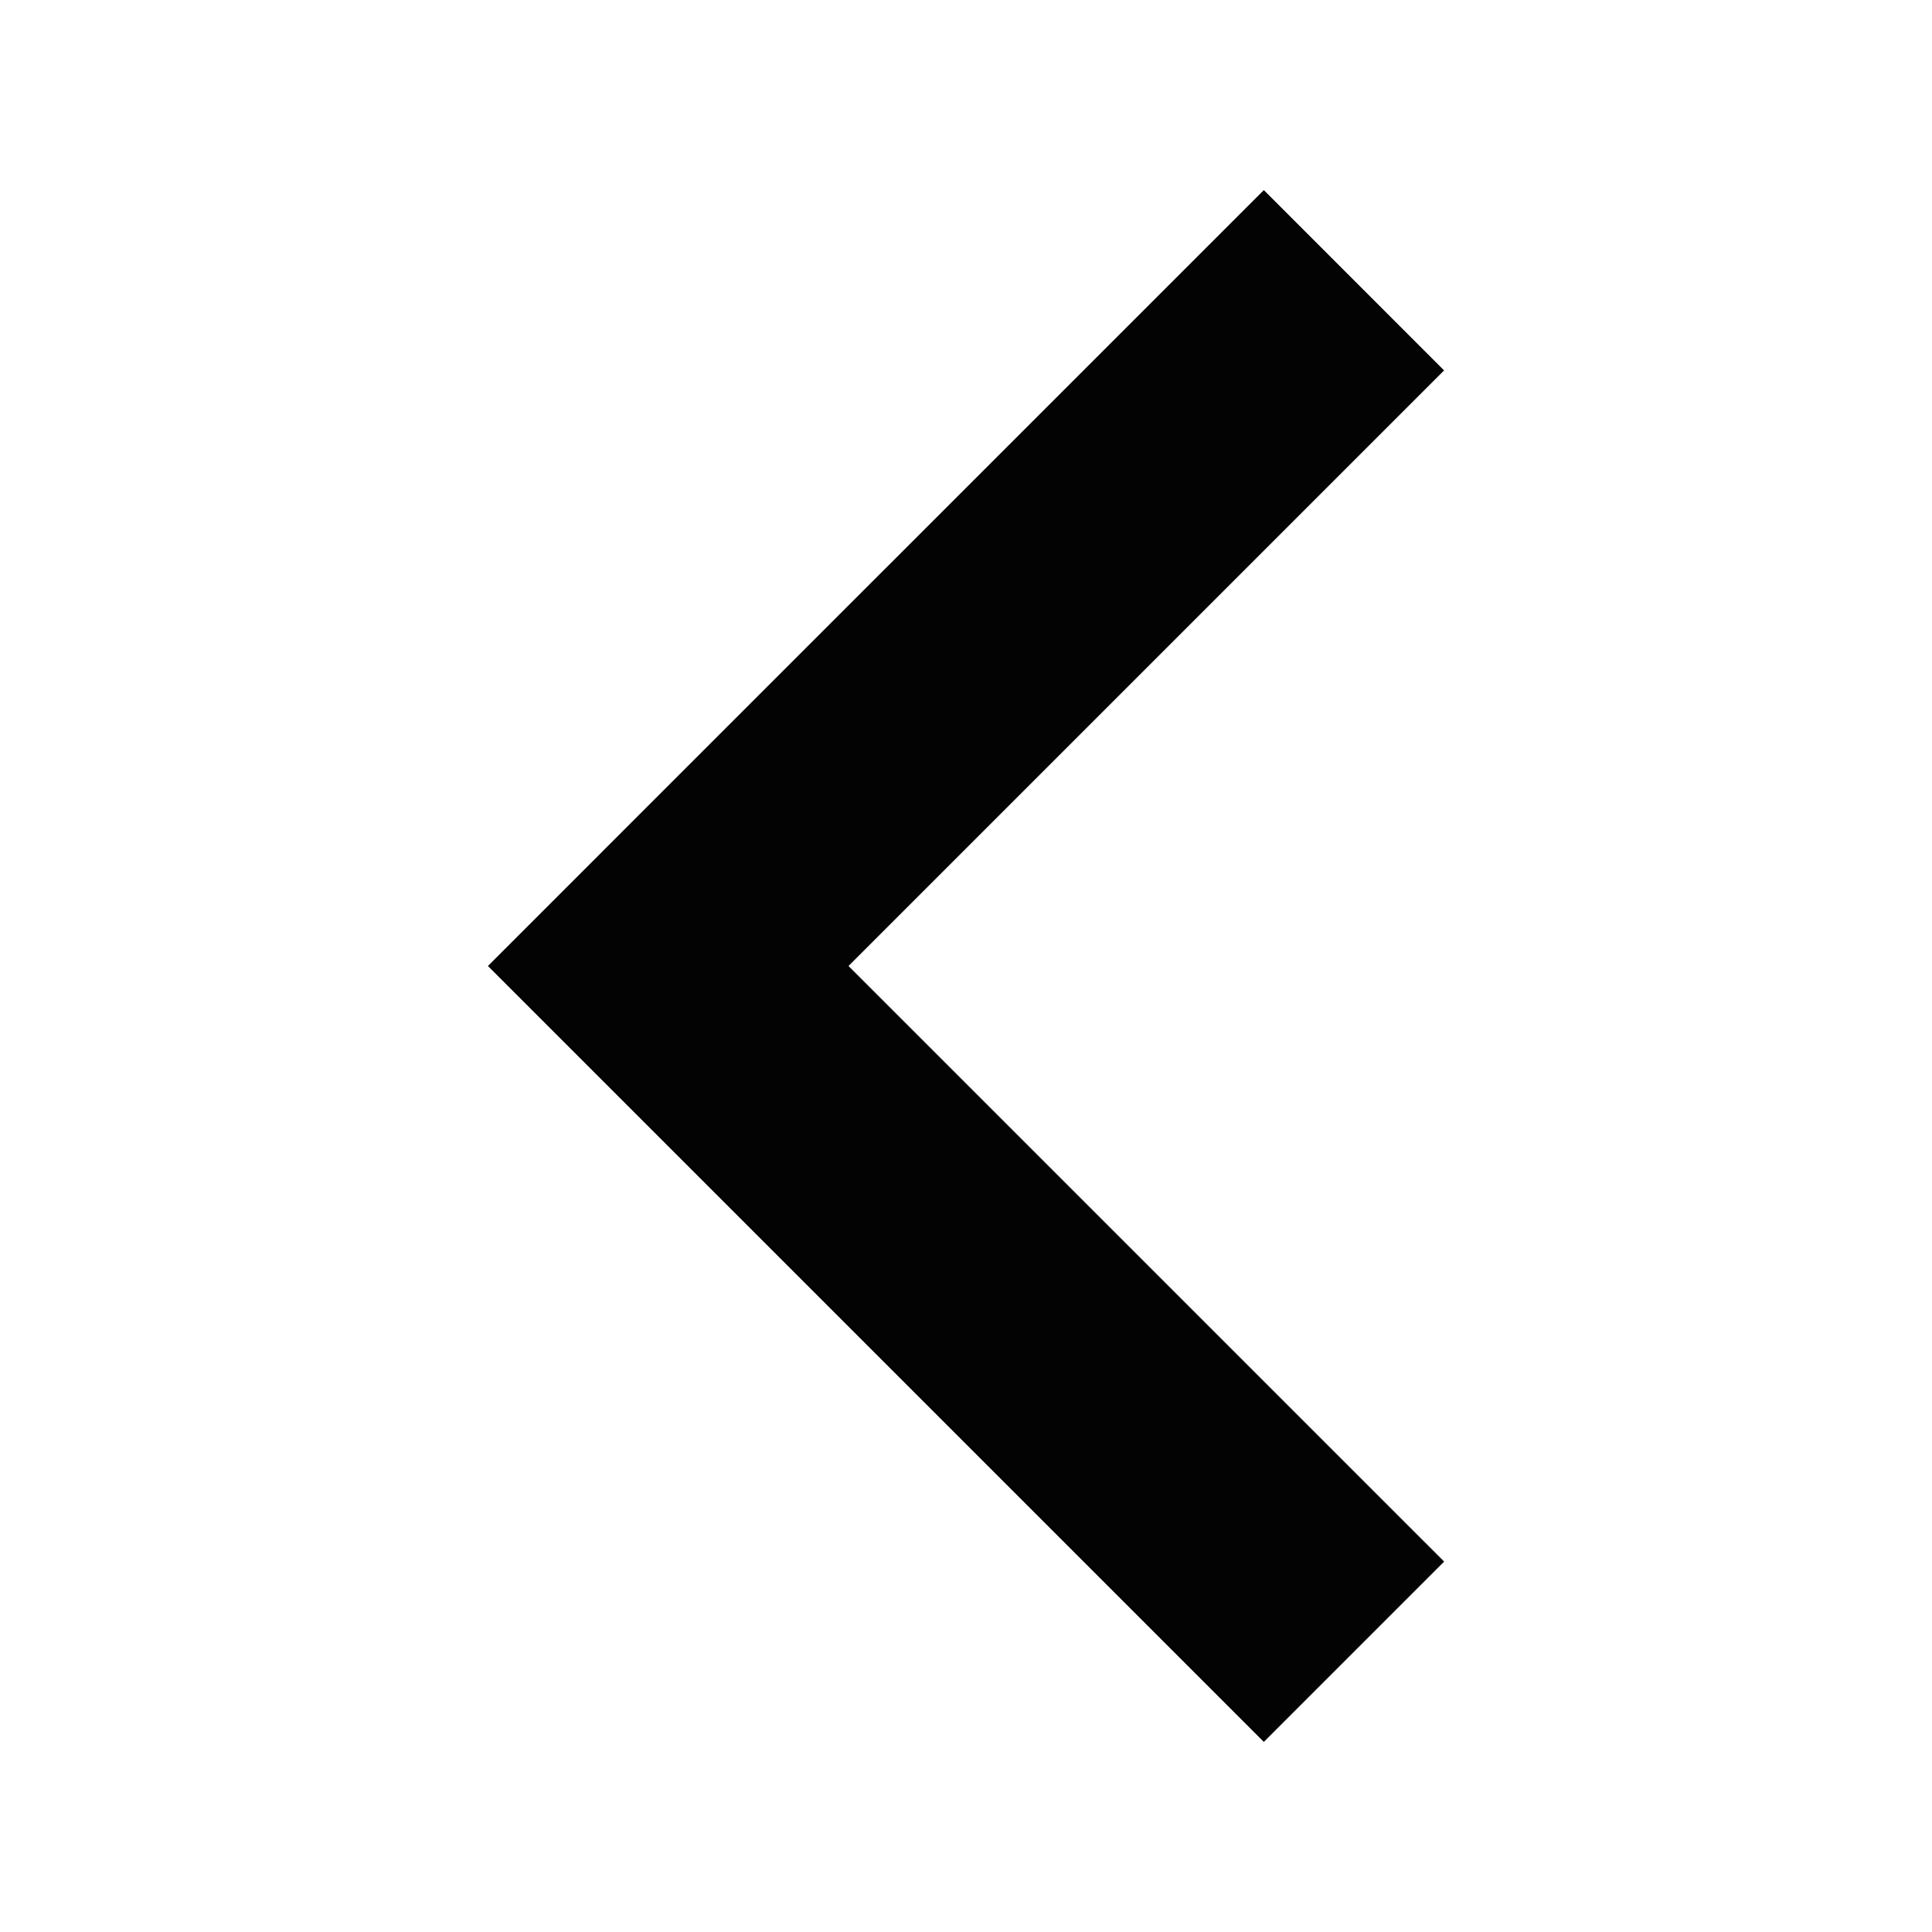 <?xml version="1.0" encoding="UTF-8" standalone="no"?>
<!-- Created with Inkscape (http://www.inkscape.org/) -->

<svg
   xmlns:dc="http://purl.org/dc/elements/1.1/"
   xmlns:cc="http://creativecommons.org/ns#"
   xmlns:rdf="http://www.w3.org/1999/02/22-rdf-syntax-ns#"
   xmlns:svg="http://www.w3.org/2000/svg"
   xmlns="http://www.w3.org/2000/svg"
   xmlns:sodipodi="http://sodipodi.sourceforge.net/DTD/sodipodi-0.dtd"
   xmlns:inkscape="http://www.inkscape.org/namespaces/inkscape"
   width="40mm"
   height="40mm"
   viewBox="0 0 40 40"
   version="1.1"
   id="svg8424"
   inkscape:version="0.92pre2 15127"
   sodipodi:docname="close_left_black.svg">
  <defs
     id="defs8418" />
  <sodipodi:namedview
     id="base"
     pagecolor="#ffffff"
     bordercolor="#666666"
     borderopacity="1.0"
     inkscape:pageopacity="0.0"
     inkscape:pageshadow="2"
     inkscape:zoom="3.959798"
     inkscape:cx="90.593636"
     inkscape:cy="69.926215"
     inkscape:document-units="mm"
     inkscape:current-layer="layer1"
     showgrid="false"
     width="40mm"
     inkscape:pagecheckerboard="true"
     inkscape:measure-start="18.6878,129.047"
     inkscape:measure-end="17.9302,46.9721"
     inkscape:window-width="1920"
     inkscape:window-height="1080"
     inkscape:window-x="553"
     inkscape:window-y="300"
     inkscape:window-maximized="0" />
  <g
     inkscape:label="Layer 1"
     inkscape:groupmode="layer"
     id="layer1"
     transform="translate(0,-257)">
    <path
       style="opacity:0.987;fill:#000000;fill-opacity:1;stroke:#000000;stroke-width:0;stroke-miterlimit:4;stroke-dasharray:none;stroke-opacity:1"
       d="M 26.166,260.936 13.834,273.267 10.102,277 l 3.733,3.733 12.331,12.331 3.733,-3.733 L 17.567,277 29.898,264.669 Z"
       id="rect8969"
       inkscape:connector-curvature="0" />
  </g>
</svg>
